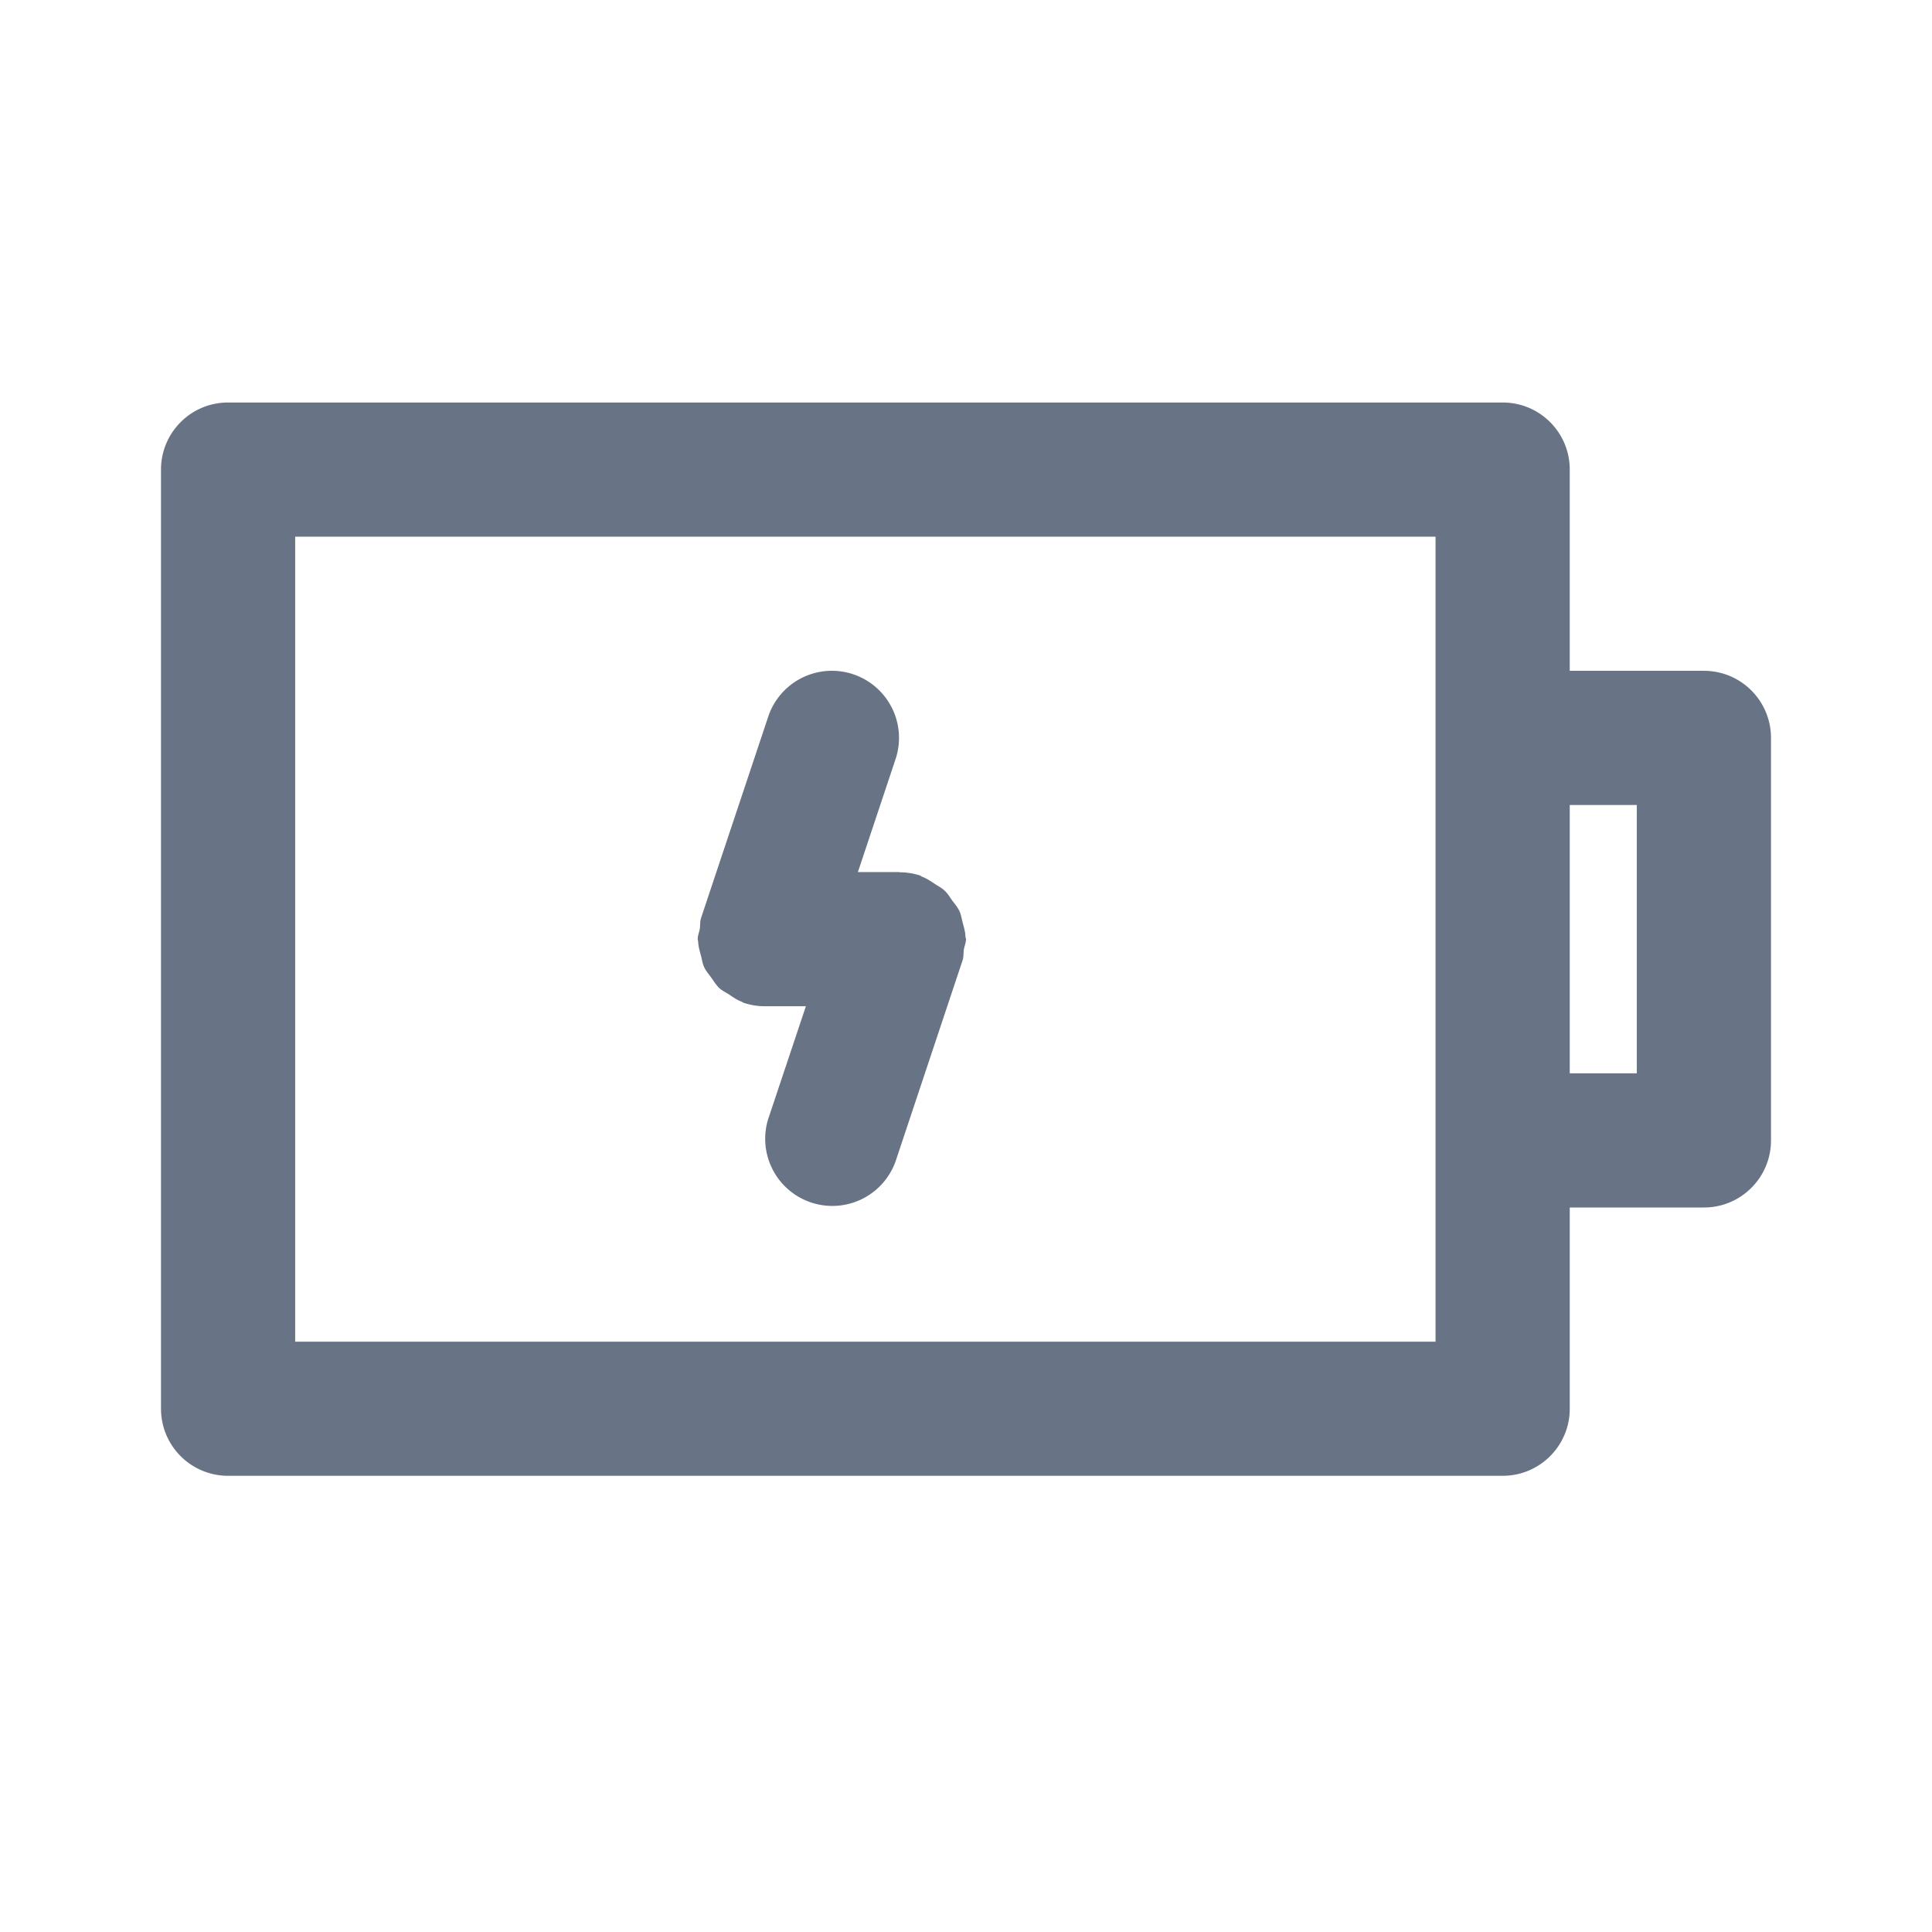 <svg xmlns="http://www.w3.org/2000/svg" fill="none" viewBox="0 0 24 24"><path fill="#687485" fill-rule="evenodd" d="M21.167 15H19.5v2.5c0 .46-.373.833-.833.833H2.833A.833.833 0 0 1 2 17.5V5.833c0-.46.373-.833.833-.833h15.834c.46 0 .833.372.833.833v2.5h1.667c.46 0 .833.373.833.834v5c0 .46-.373.833-.833.833Zm-3.334-8.333H3.667v10h14.166v-10Zm2.5 3.333H19.5v3.333h.833V10Zm-11.64 1.537c.007-.045.001-.09.016-.134l.834-2.5a.833.833 0 1 1 1.582.527l-.468 1.403h.51c.005 0 .008.003.013.003a.82.82 0 0 1 .25.04c.01.004.017.012.027.016.059.022.108.057.16.091.04.026.082.047.116.08.04.036.066.082.098.126.032.043.066.082.088.13.02.044.027.093.04.141.014.058.033.114.034.175.001.012.007.02.007.032 0 .046-.02.086-.027.13-.006.045-.001.09-.016.134l-.833 2.499a.834.834 0 0 1-1.582-.527l.469-1.403H9.5a.836.836 0 0 1-.263-.043c-.011-.004-.018-.012-.028-.015-.057-.022-.105-.056-.155-.09-.042-.026-.087-.048-.122-.081-.038-.037-.064-.082-.095-.124-.032-.045-.067-.084-.09-.133-.02-.044-.026-.092-.039-.14-.015-.058-.033-.114-.035-.176 0-.01-.006-.02-.006-.031 0-.046.019-.086.026-.13Z" clip-rule="evenodd"/></svg>